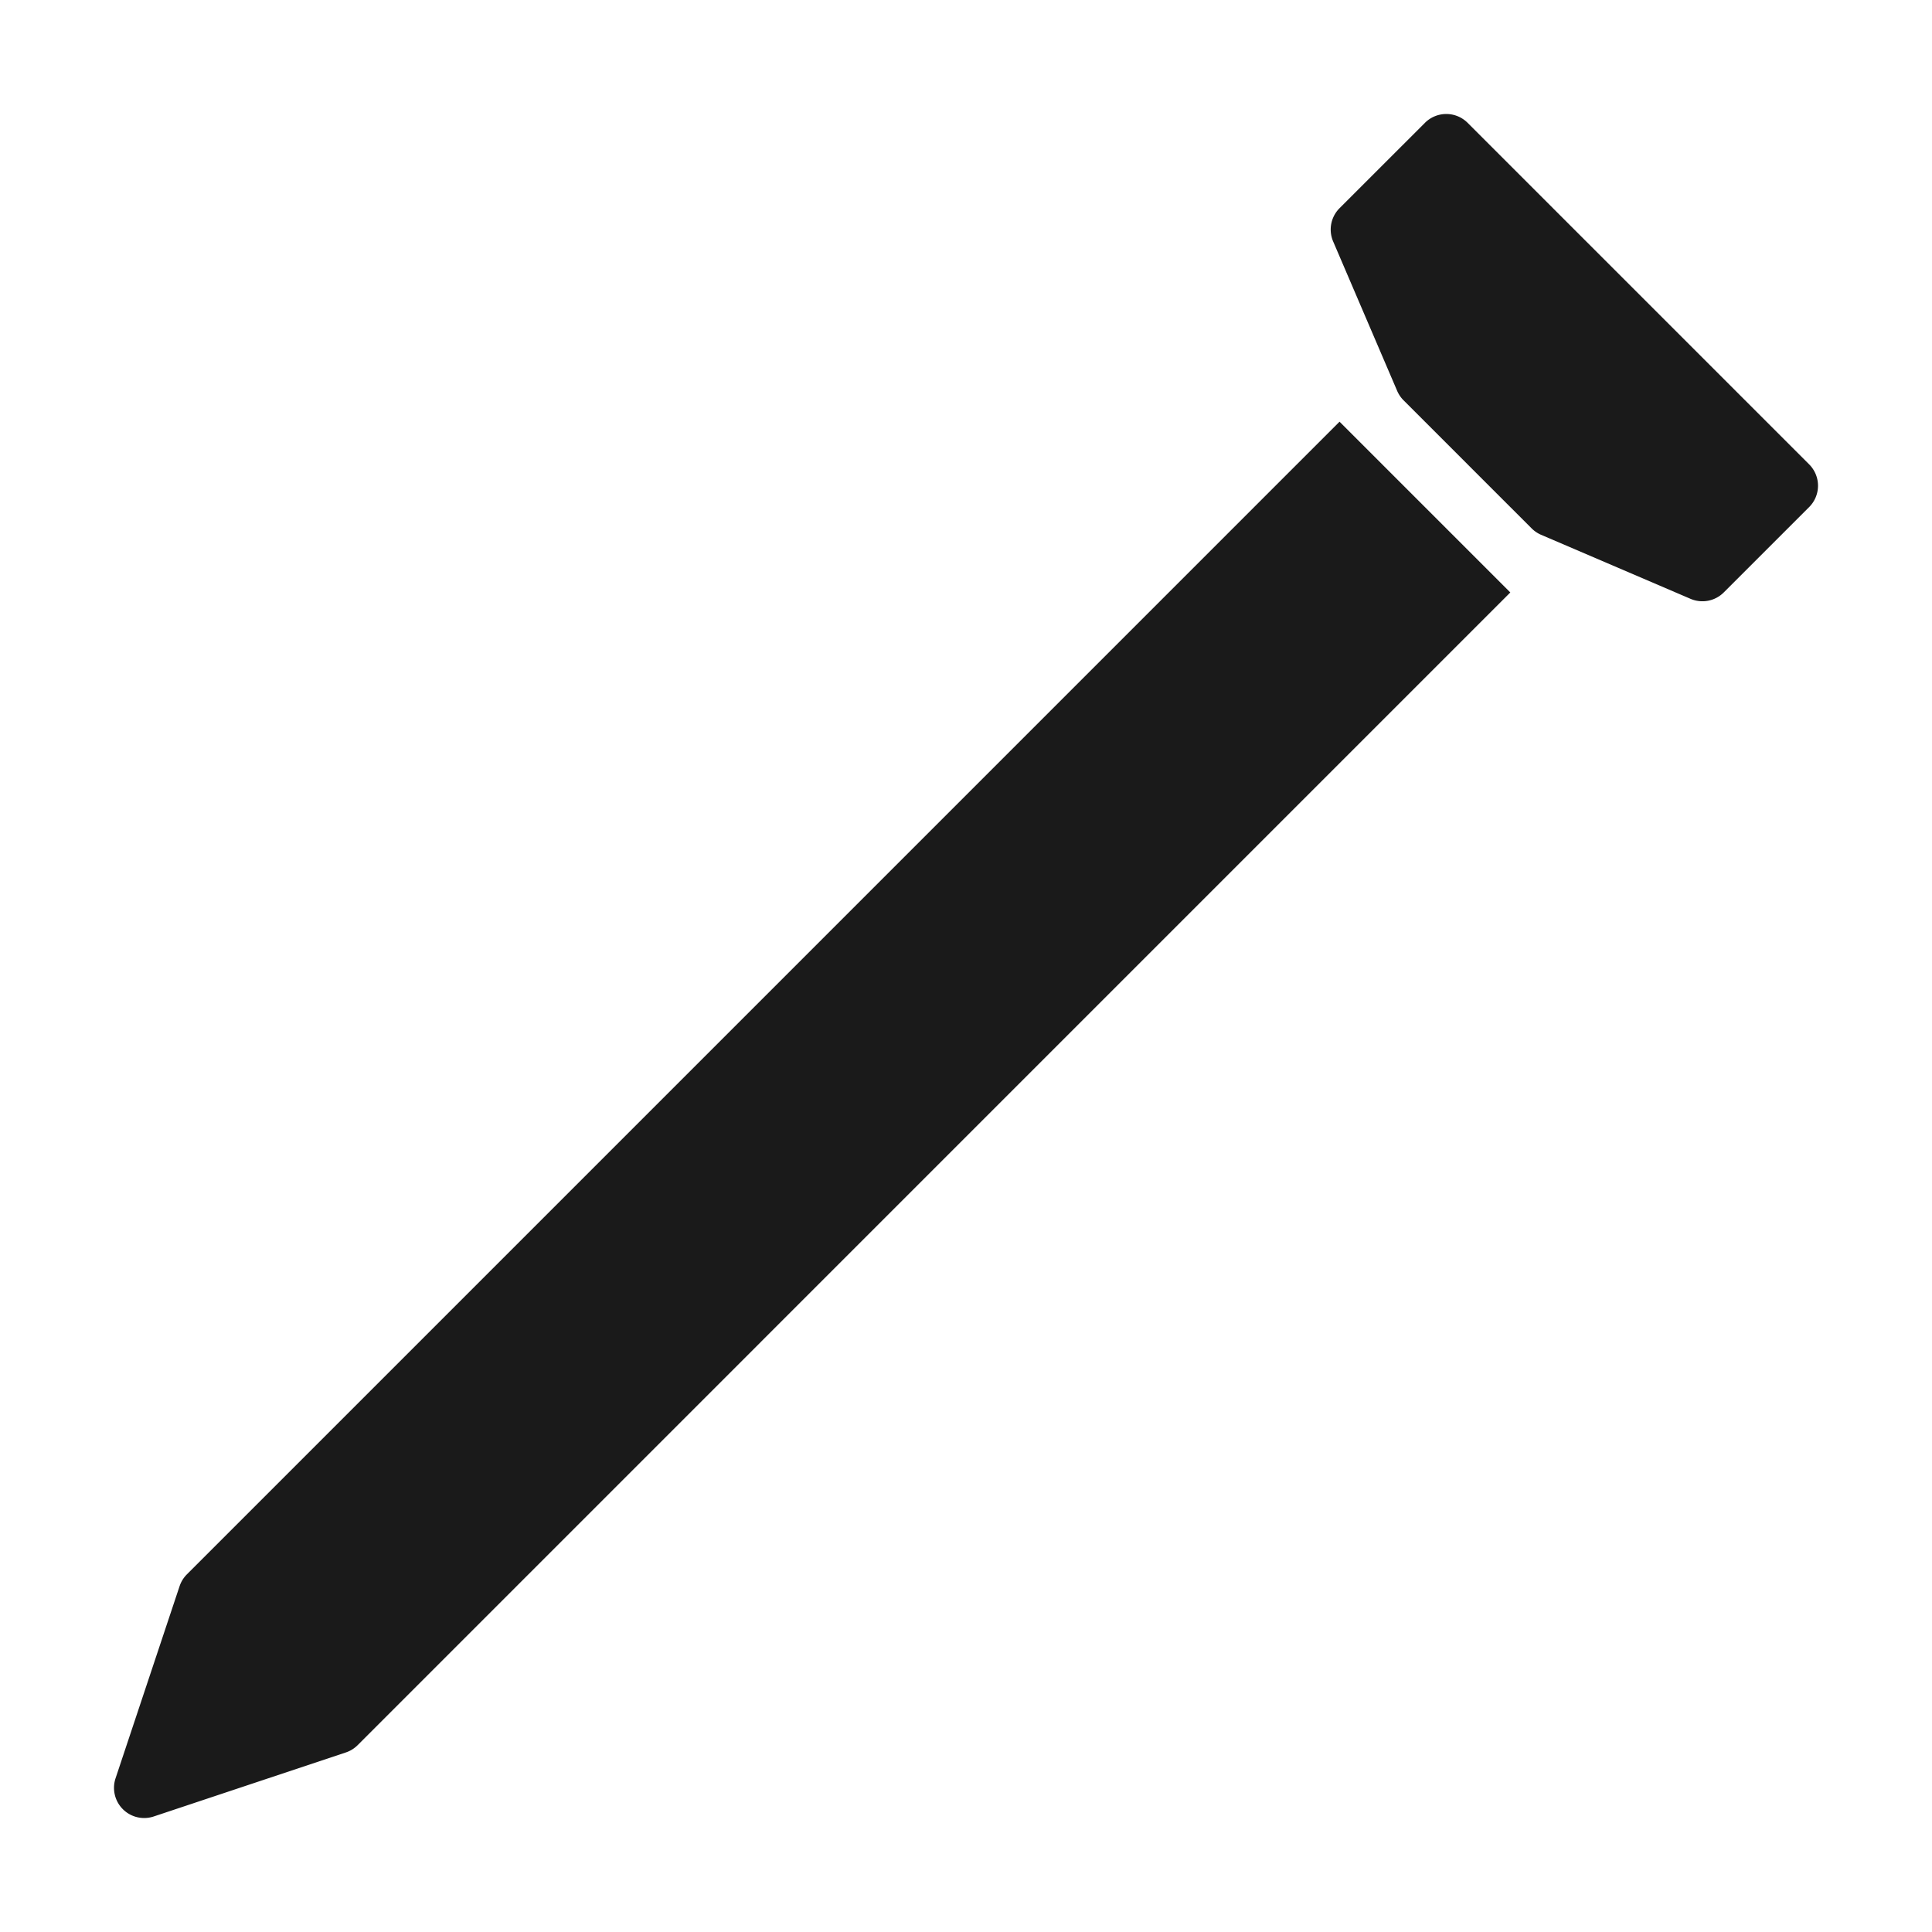 <svg height='100px' width='100px'  fill="#1A1A1A" xmlns="http://www.w3.org/2000/svg" viewBox="0 0 64 64" x="0px" y="0px"><g><path d="M59.931,16.797l-2.829,2.828a1,1,0,0,1-1.101.212l-4.95-2.121a1.006,1.006,0,0,1-.313-.212l-4.243-4.243a1.007,1.007,0,0,1-.212-.313l-2.121-4.95a1.001,1.001,0,0,1,.212-1.101l2.829-2.828a1,1,0,0,1,1.414,0L59.931,15.383A1,1,0,0,1,59.931,16.797ZM6.191,52.153a.999.999,0,0,0-.242.391l-2.121,6.364a1,1,0,0,0,1.265,1.265l6.364-2.121a1,1,0,0,0,.391-.242L50.031,19.626l-5.657-5.657Z"></path></g></svg>